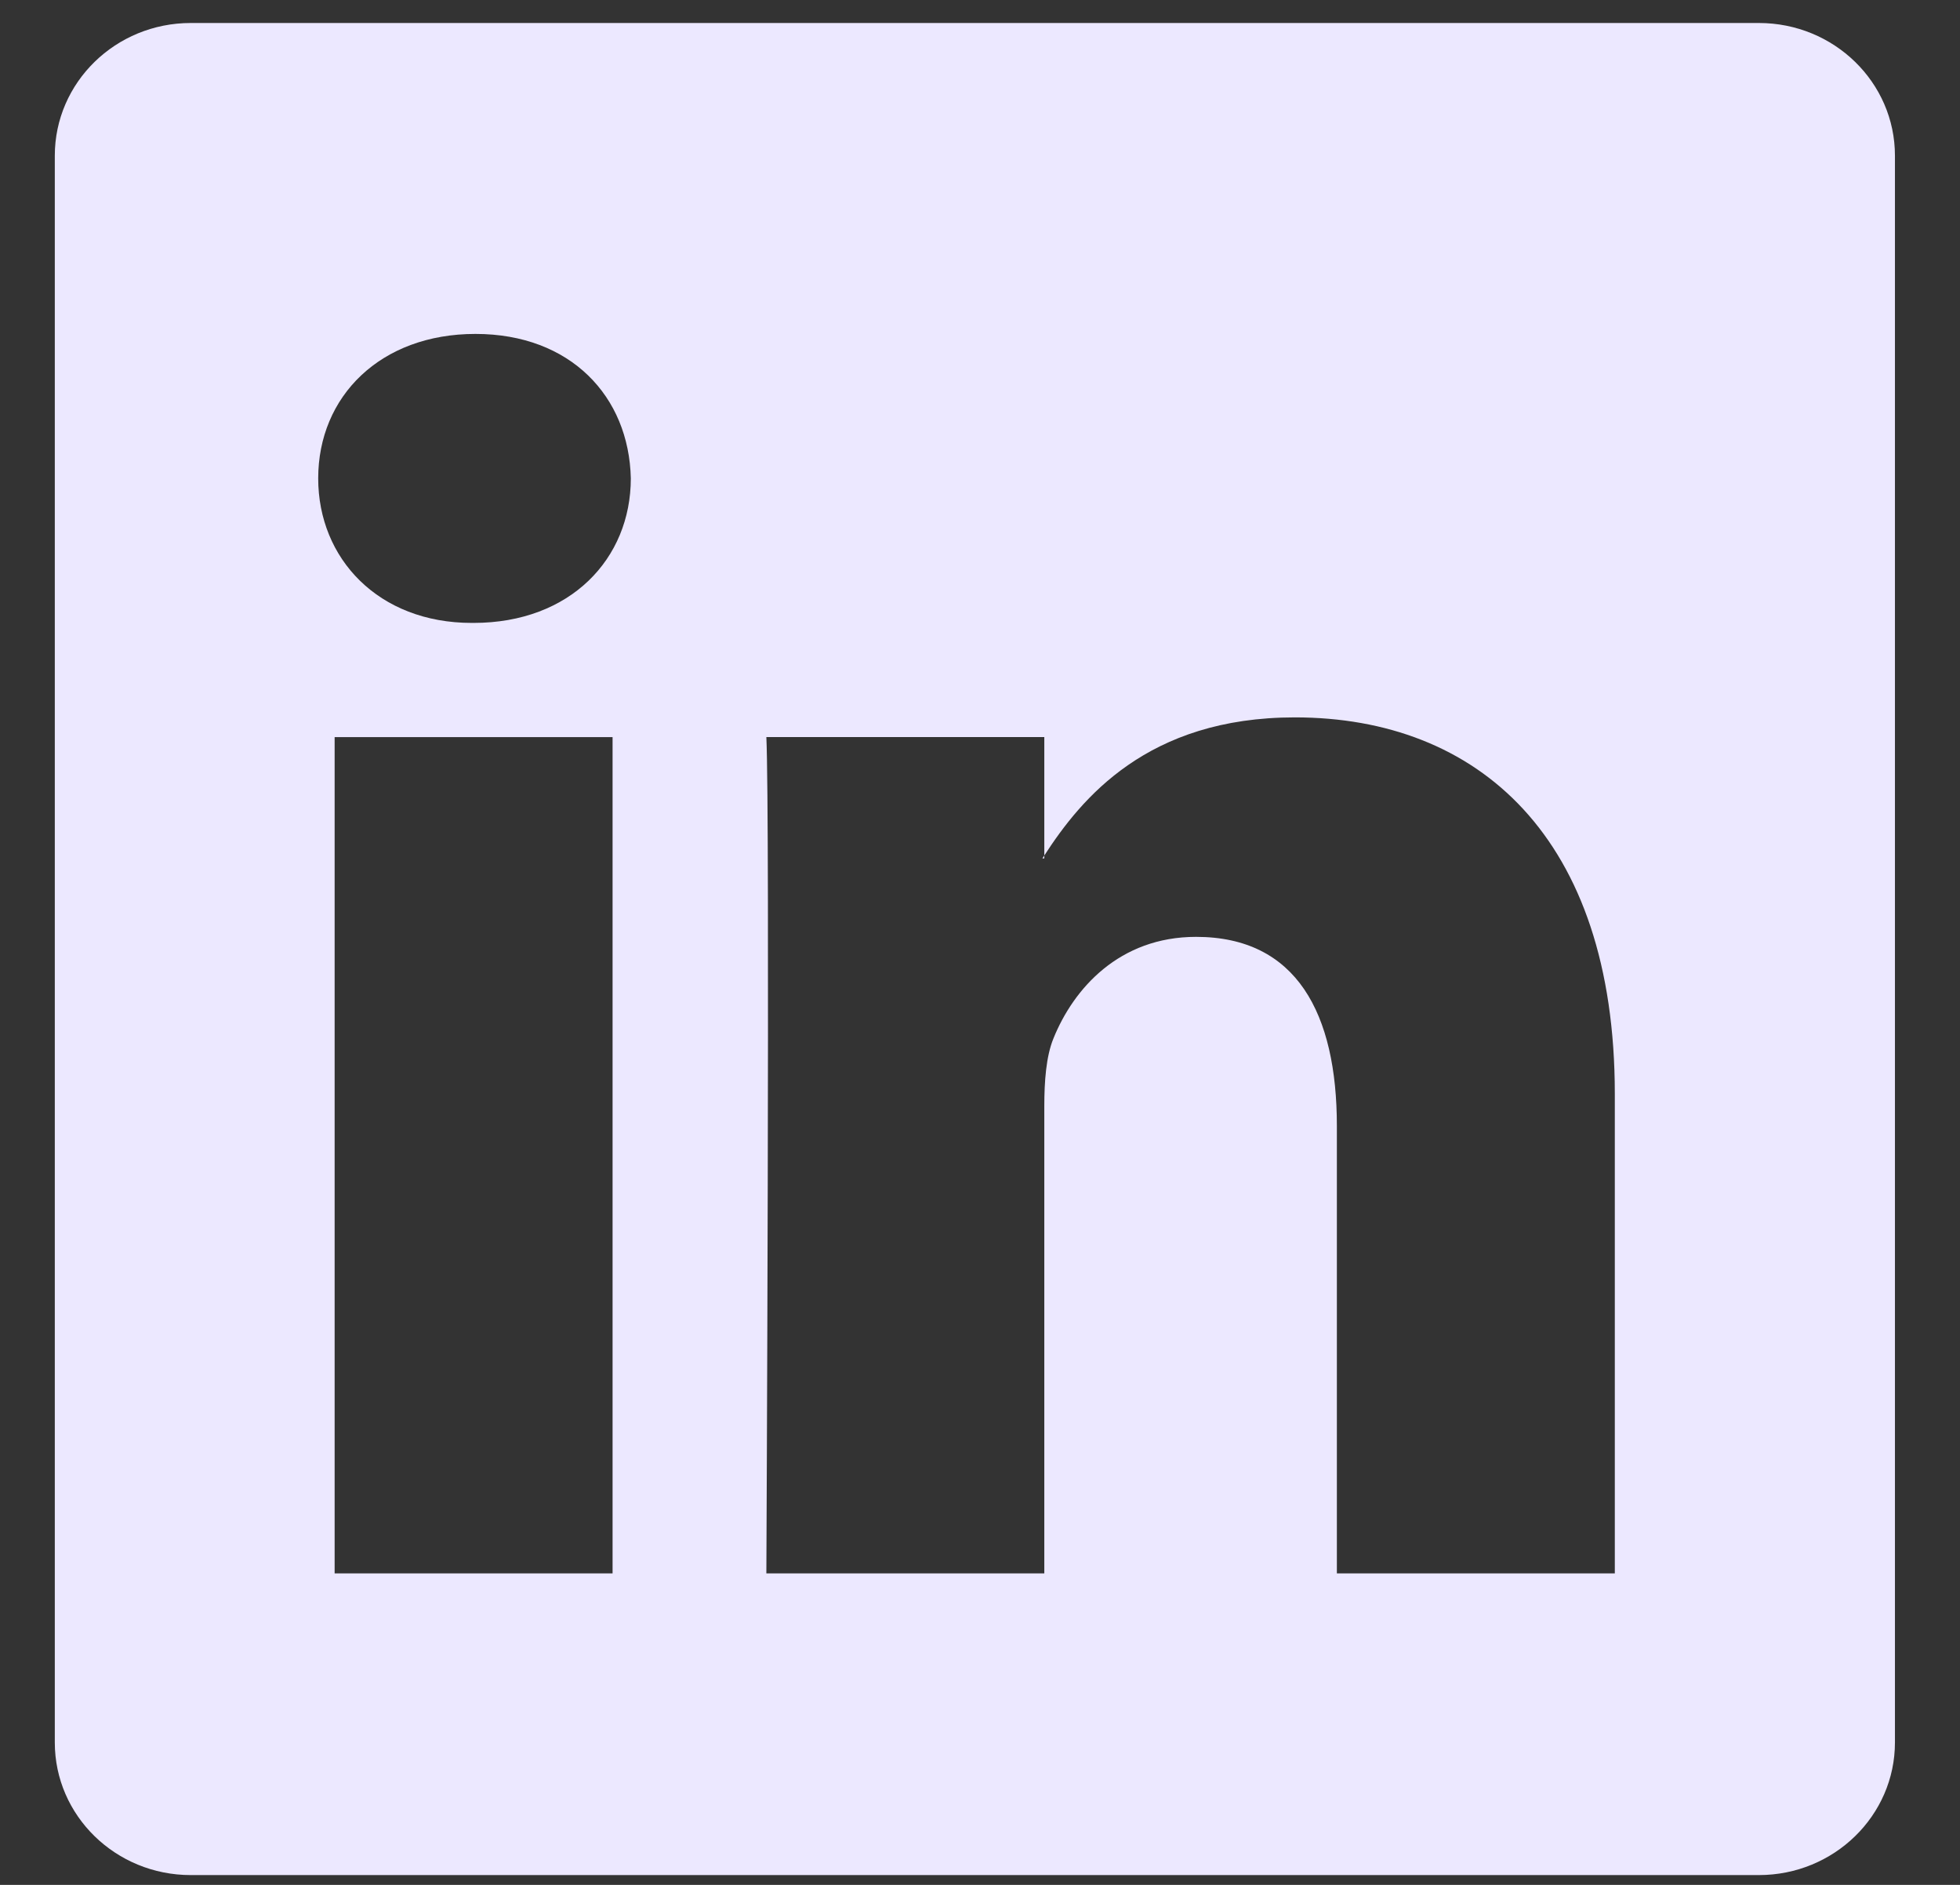 <svg width="26" height="25" viewBox="0 0 26 25" fill="none" xmlns="http://www.w3.org/2000/svg">
<rect x="0" y="0" width="26" height="25" fill="#333333" stroke="none"/>
<path d="M13.853 11.385V11.347C13.845 11.36 13.836 11.373 13.828 11.385H13.853Z" fill="#ECE8FF"/>
<path d="M23.332 0.305H2.53C1.534 0.305 0.727 1.093 0.727 2.065V23.111C0.727 24.082 1.534 24.87 2.53 24.87H23.332C24.329 24.87 25.137 24.081 25.137 23.111V2.065C25.137 1.093 24.329 0.305 23.332 0.305ZM8.126 20.869H4.439V9.777H8.126V20.869ZM6.282 8.262H6.258C5.021 8.262 4.221 7.41 4.221 6.345C4.221 5.257 5.046 4.429 6.307 4.429C7.568 4.429 8.344 5.257 8.368 6.345C8.368 7.41 7.567 8.262 6.282 8.262ZM21.421 20.869H17.734V14.934C17.734 13.443 17.2 12.426 15.866 12.426C14.848 12.426 14.241 13.112 13.974 13.774C13.877 14.011 13.853 14.342 13.853 14.674V20.869H10.166C10.166 20.869 10.215 10.816 10.166 9.776H13.853V11.347C14.343 10.591 15.219 9.515 17.177 9.515C19.602 9.515 21.421 11.101 21.421 14.508L21.421 20.869Z" fill="#ECE8FF"/>
</svg>
